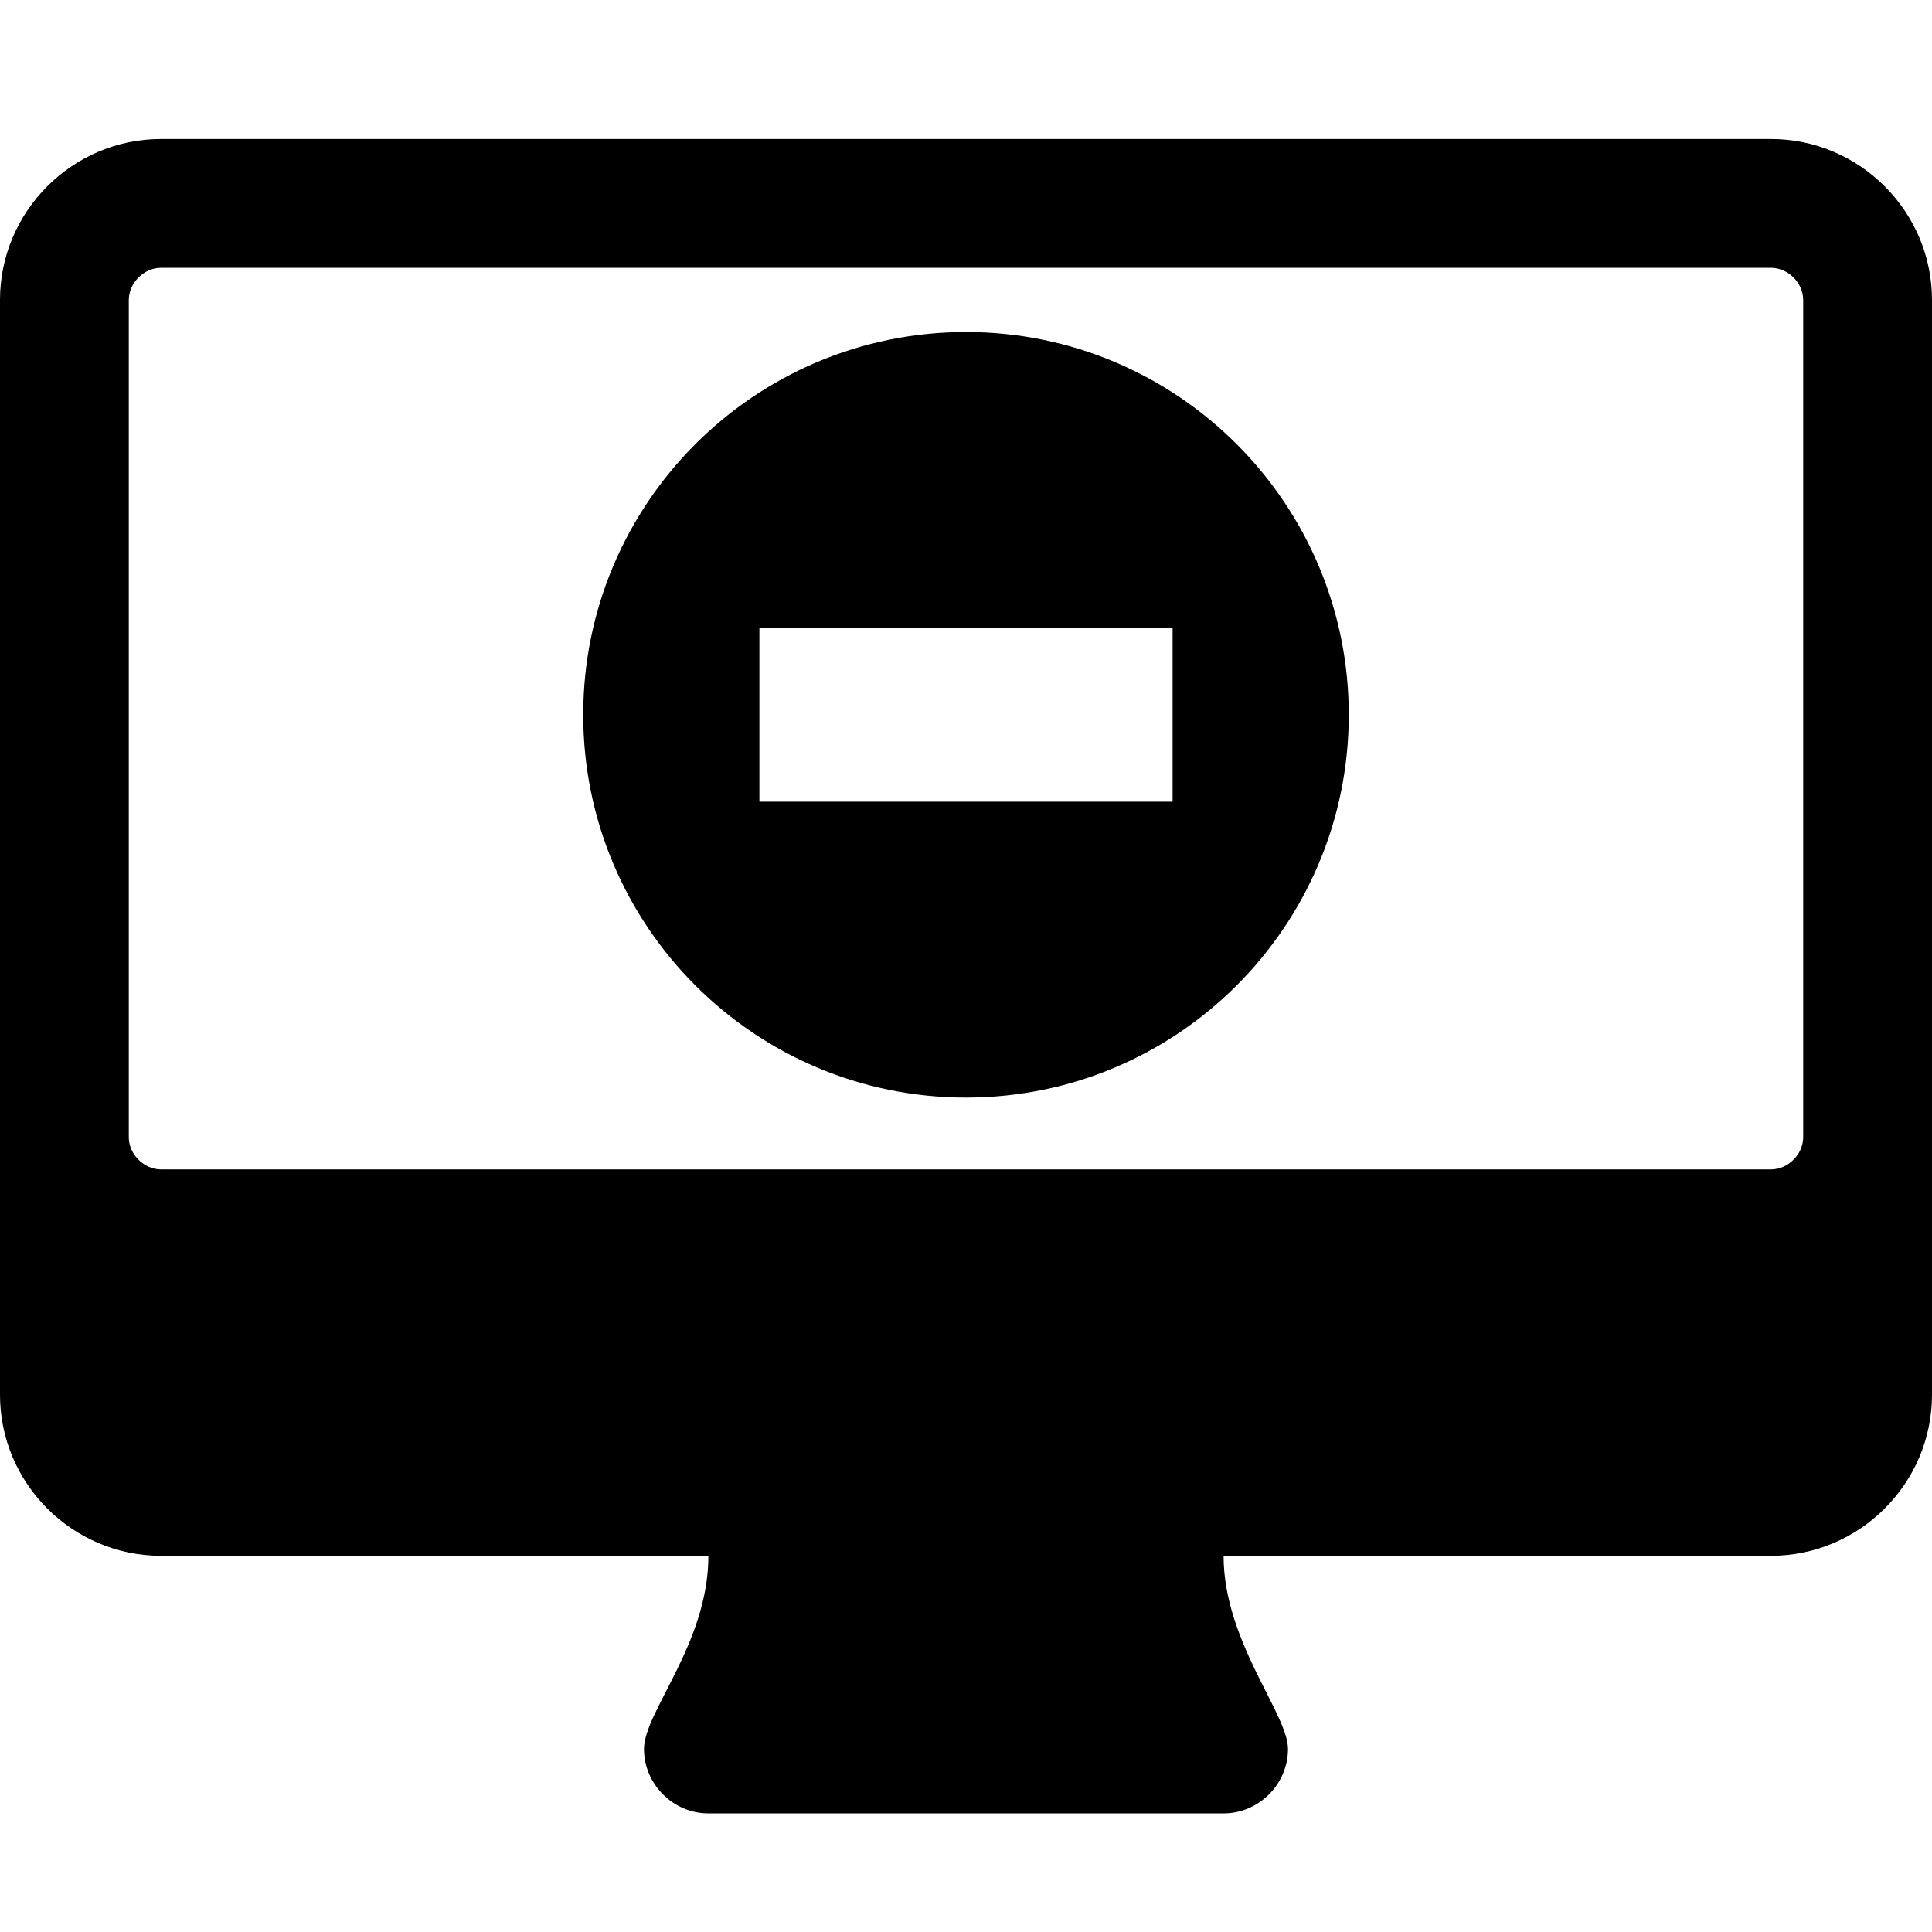 <?xml version="1.0" encoding="UTF-8" standalone="no"?>
<!-- Created with Inkscape (http://www.inkscape.org/) -->

<svg
   xmlns:dc="http://purl.org/dc/elements/1.1/"
   xmlns:cc="http://creativecommons.org/ns#"
   xmlns:rdf="http://www.w3.org/1999/02/22-rdf-syntax-ns#"
   xmlns:svg="http://www.w3.org/2000/svg"
   xmlns="http://www.w3.org/2000/svg"
   xmlns:sodipodi="http://sodipodi.sourceforge.net/DTD/sodipodi-0.dtd"
   xmlns:inkscape="http://www.inkscape.org/namespaces/inkscape"
   width="512"
   height="512"
   id="svg2"
   version="1.1"
   inkscape:version="0.48.2 r9819"
   sodipodi:docname="BS-inactive-systems.svg">
  <defs
     id="defs4" />
  <sodipodi:namedview
     id="base"
     pagecolor="#ffffff"
     bordercolor="#666666"
     borderopacity="1.0"
     inkscape:pageopacity="0.0"
     inkscape:pageshadow="2"
     inkscape:zoom="0.7"
     inkscape:cx="344.10244"
     inkscape:cy="288.64002"
     inkscape:document-units="px"
     inkscape:current-layer="layer1"
     showgrid="false"
     inkscape:window-width="1273"
     inkscape:window-height="735"
     inkscape:window-x="0"
     inkscape:window-y="22"
     inkscape:window-maximized="0" />
  <g
     inkscape:label="Layer 1"
     inkscape:groupmode="layer"
     id="layer1"
     transform="translate(0,-540.362)">
    <g
       style="font-size:477.867px;font-style:normal;font-variant:normal;font-weight:normal;font-stretch:normal;line-height:125%;letter-spacing:0px;word-spacing:0px;fill:#000000;fill-opacity:1;stroke:none;font-family:FontAwesome;-inkscape-font-specification:FontAwesome"
       id="text2989" />
    <g
       style="font-size:366.531px;font-style:normal;font-variant:normal;font-weight:normal;font-stretch:normal;line-height:125%;letter-spacing:0px;word-spacing:0px;fill:#000000;fill-opacity:1;stroke:none;font-family:FontAwesome;-inkscape-font-specification:FontAwesome"
       id="text2993"
       transform="translate(-94.286,368.571)">
      <path
         id="path3961"
         style="fill:#000000;fill-opacity:1;stroke:#ffffff;stroke-width:0;stroke-linecap:butt;stroke-linejoin:miter;stroke-miterlimit:3.8;stroke-opacity:1;stroke-dasharray:none"
         d="m 350.286,259.781 c -56.017,0 -101.438,45.42 -101.438,101.438 0,56.017 45.42,101.438 101.438,101.438 56.017,0 101.438,-45.42 101.438,-101.438 0,-56.017 -45.42,-101.438 -101.438,-101.438 z m -54.75,78.406 109.5,0 0,46.062 -109.5,0 0,-46.062 z M 572.152,473.162 c 0,4.533 -4,8.533 -8.533,8.533 l -426.667,0 c -4.533,0 -8.533,-4 -8.533,-8.533 l 0,-221.867 c 0,-4.533 4,-8.533 8.533,-8.533 l 426.667,0 c 4.533,0 8.533,4 8.533,8.533 l 0,221.867 m 34.133,-221.867 c 0,-23.467 -19.2,-42.667 -42.667,-42.667 l -426.667,0 c -23.467,0 -42.667,19.2 -42.667,42.667 l 0,290.133 c 0,23.467 19.2,42.667 42.667,42.667 l 145.067,0 c 0,23.2 -17.067,41.333 -17.067,51.2 0,9.333 7.733,17.067 17.067,17.067 l 136.533,0 c 9.333,0 17.067,-7.733 17.067,-17.067 0,-9.333 -17.067,-28.533 -17.067,-51.2 l 145.067,0 c 23.467,0 42.667,-19.2 42.667,-42.667 l 0,-290.133"
         inkscape:connector-curvature="0" />
    </g>
  </g>
</svg>
